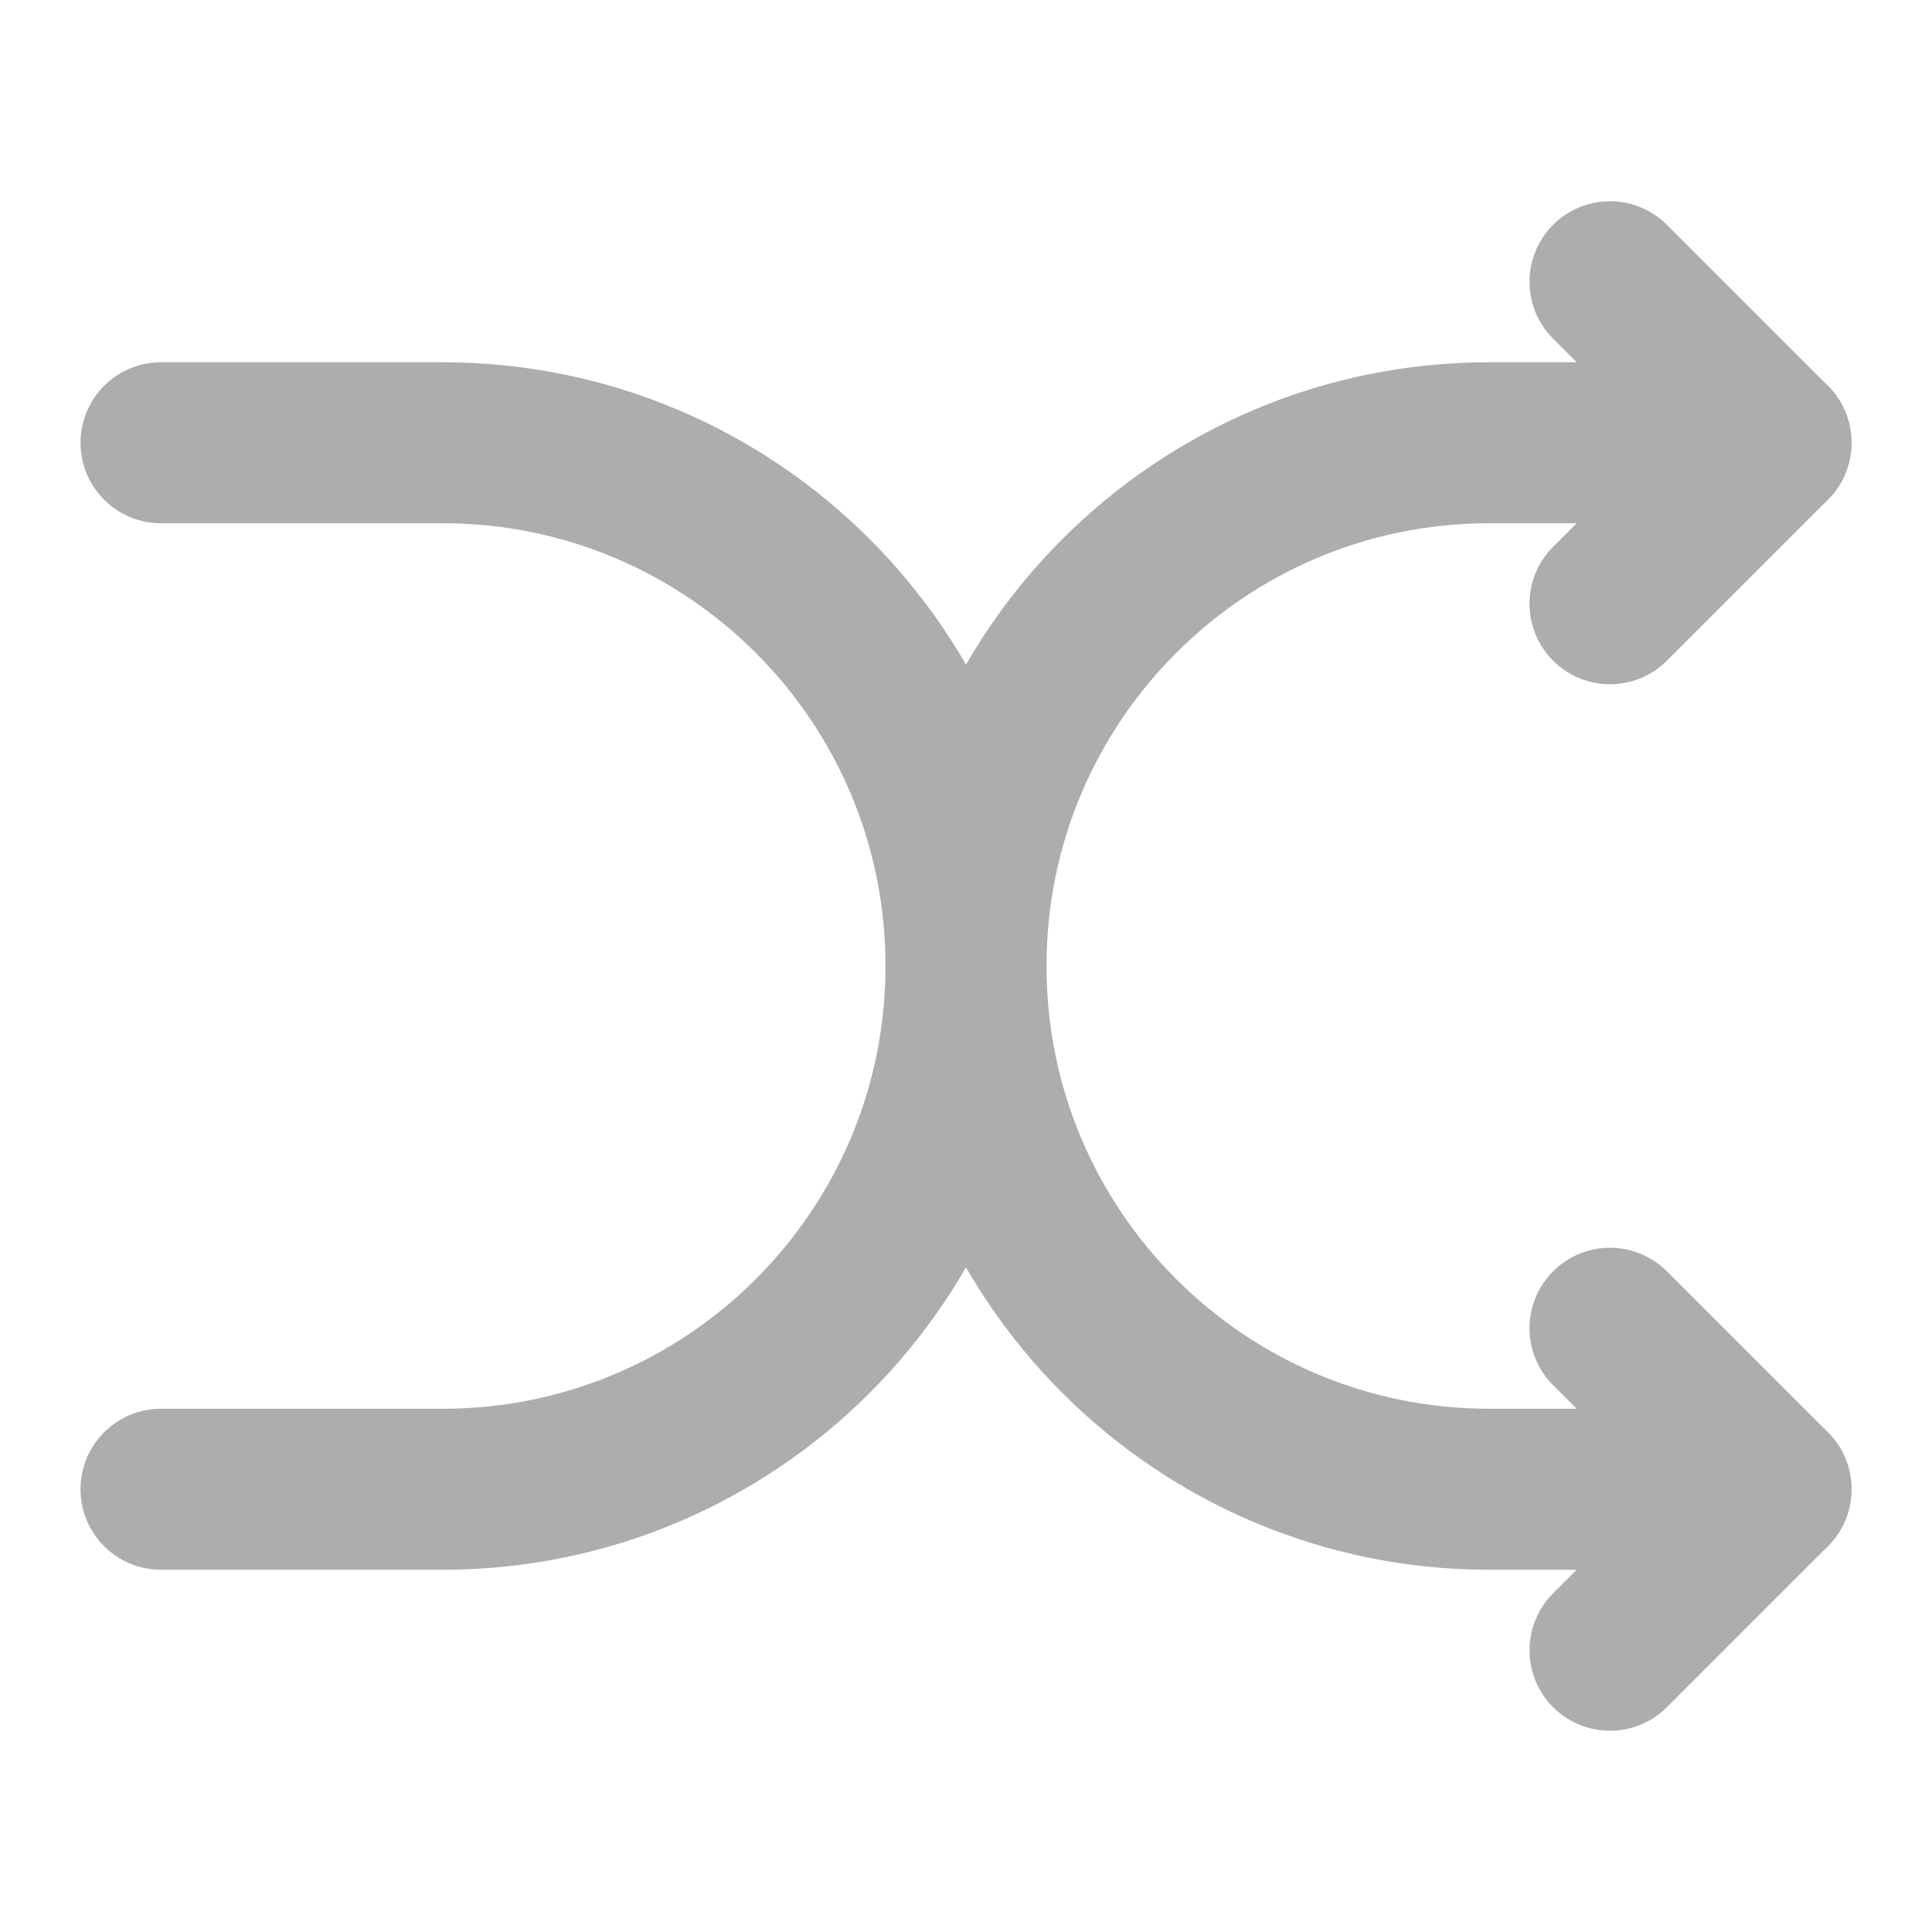 <?xml version="1.0" encoding="UTF-8"?>
<svg width="28" height="28" viewBox="0 0 48 48" fill="none" xmlns="http://www.w3.org/2000/svg">
    <path d="M40 33L44 37L40 41" stroke="#adadad" stroke-width="4" stroke-linecap="round" stroke-linejoin="round"/>
    <path d="M40 7L44 11L40 15" stroke="#adadad" stroke-width="4" stroke-linecap="round" stroke-linejoin="round"/>
    <path d="M44 11H37C29.82 11 24 16.82 24 24C24 31.18 29.82 37 37 37H44" stroke="#adadad" stroke-width="4"
          stroke-linecap="round"/>
    <path d="M4 37H11C18.18 37 24 31.18 24 24C24 16.82 18.18 11 11 11H4" stroke="#adadad" stroke-width="4"
          stroke-linecap="round"/>
</svg>